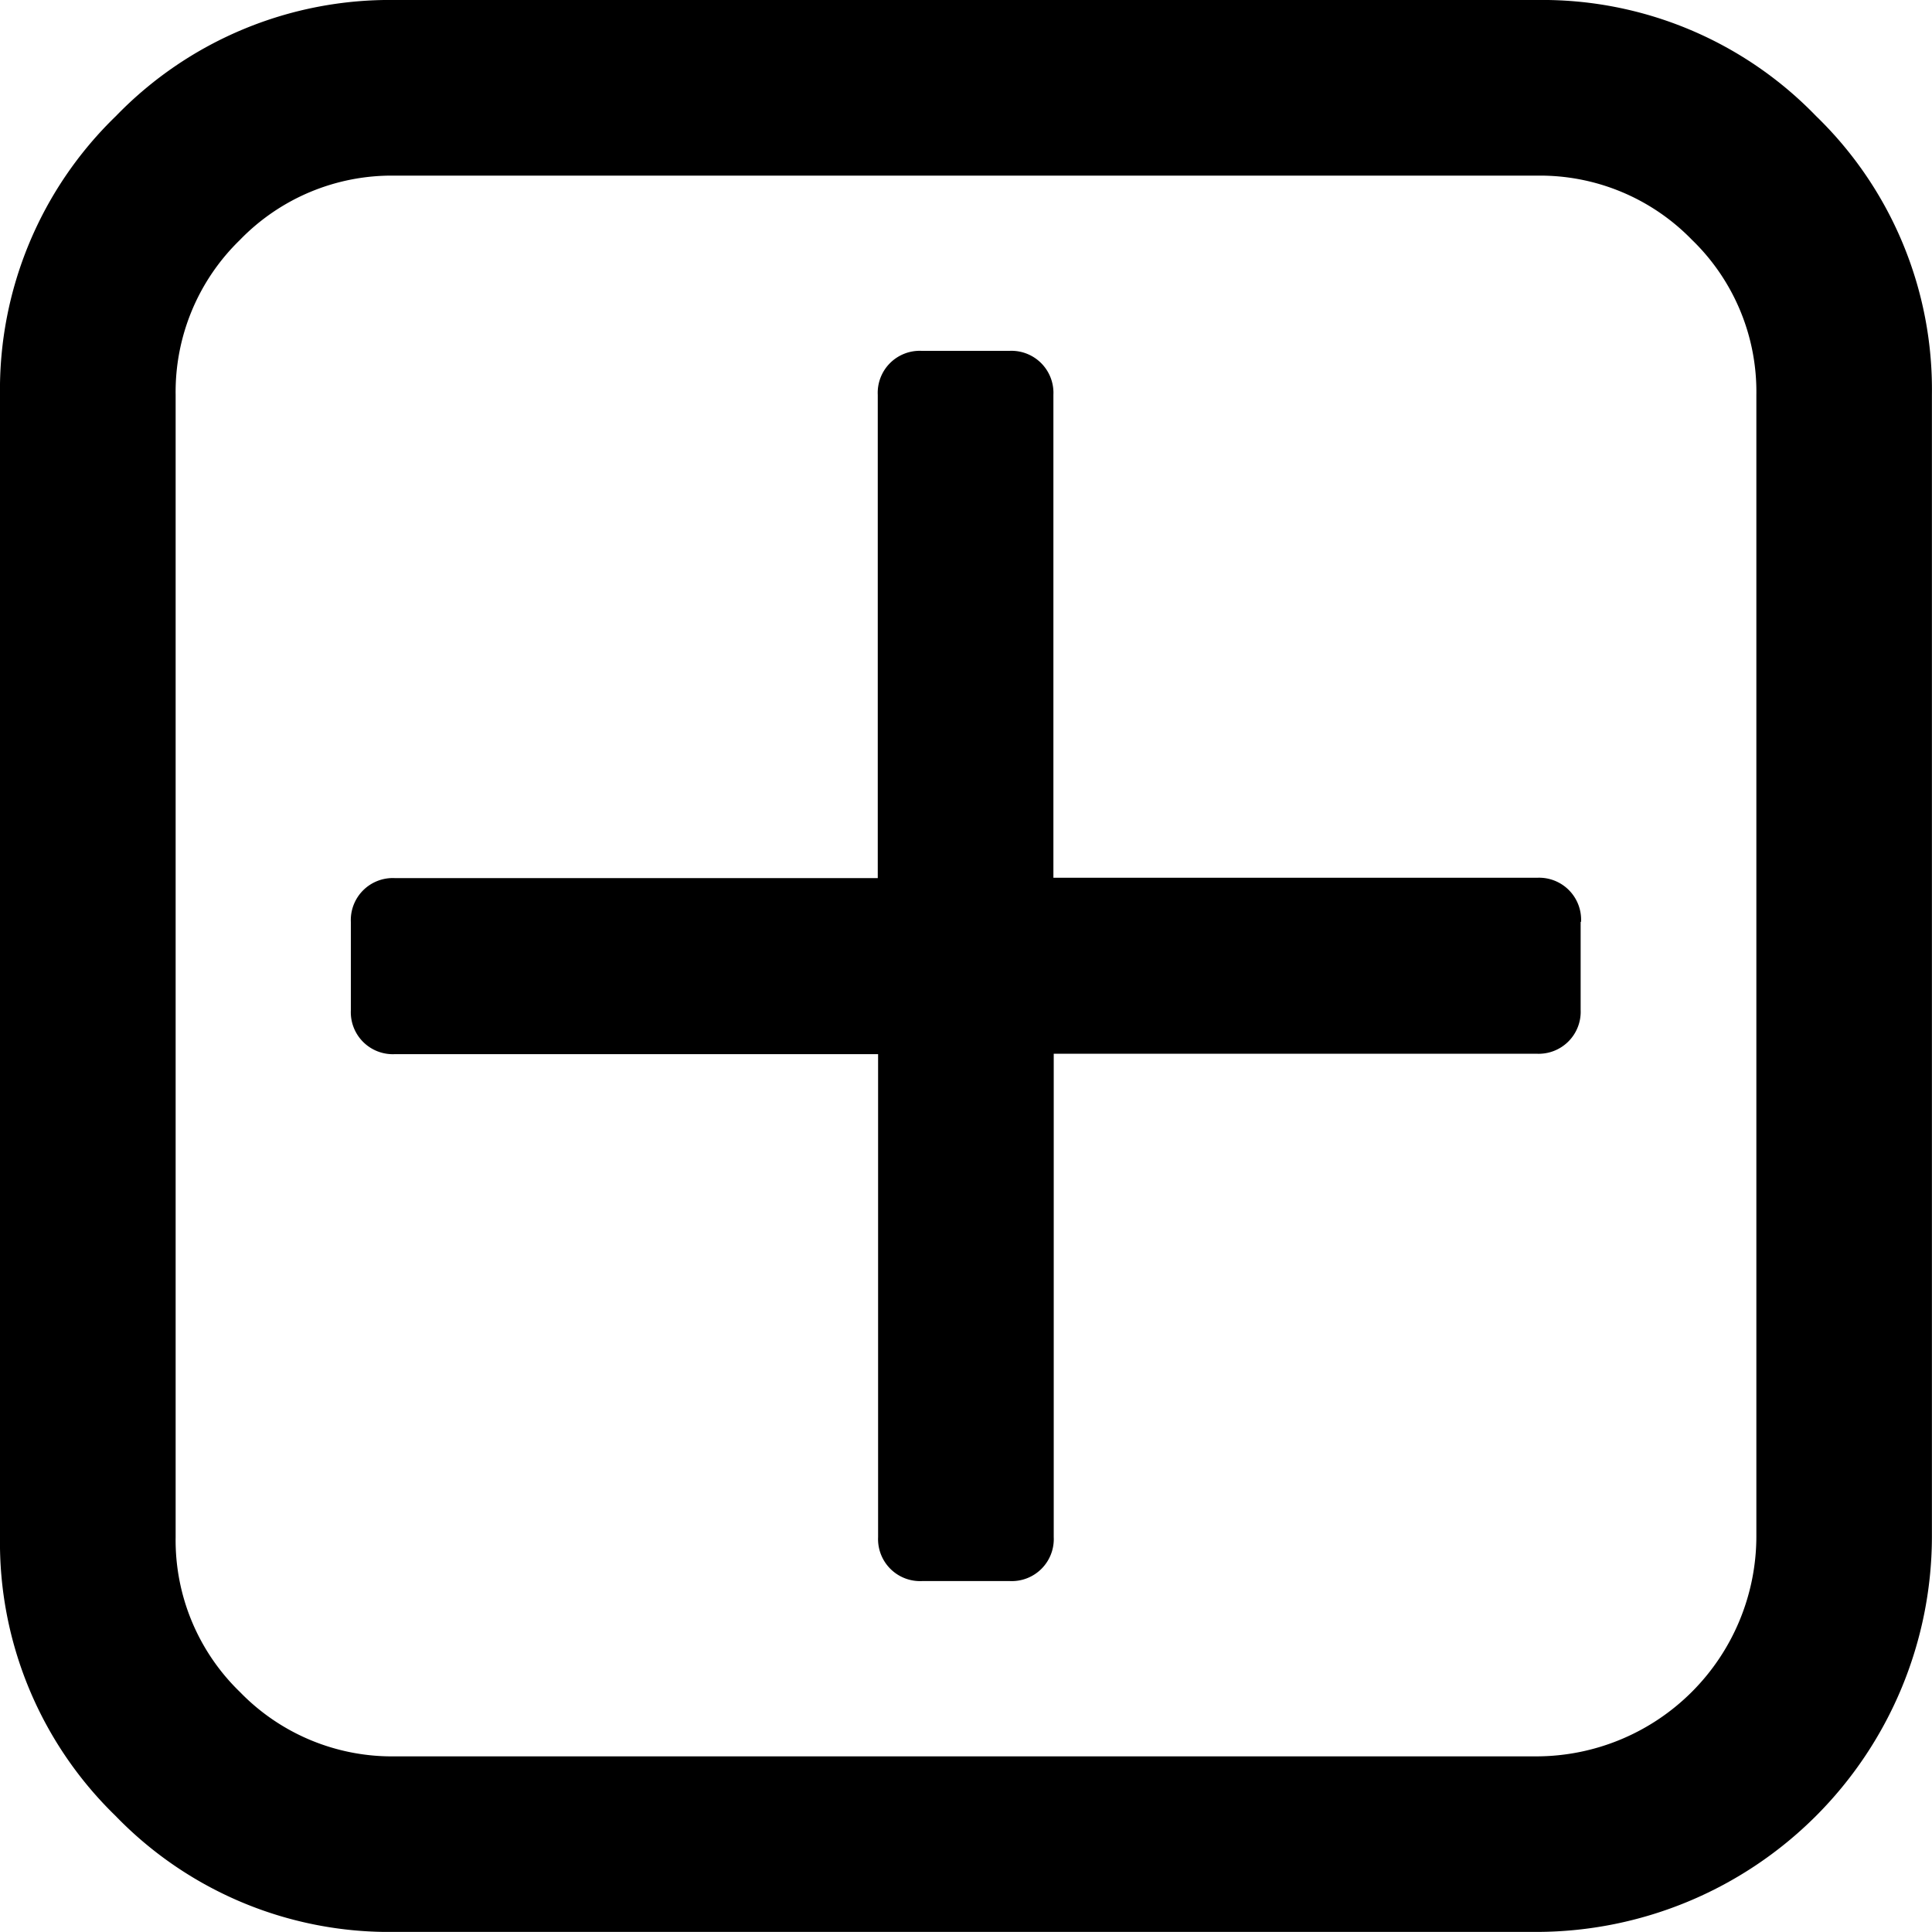 <svg id="upload_1" data-name="upload 1" xmlns="http://www.w3.org/2000/svg" width="23.001" height="23" viewBox="0 0 23.001 23">
  <path id="plus-square-o" d="M18.818,10.977v1.045a.5.5,0,0,1-.523.523H12.545V18.3a.5.5,0,0,1-.523.523H10.977a.5.5,0,0,1-.523-.523v-5.75H4.7a.5.5,0,0,1-.523-.523V10.977a.5.5,0,0,1,.523-.523h5.75V4.7a.5.5,0,0,1,.523-.523h1.045a.5.5,0,0,1,.523.523v5.75H18.3a.5.5,0,0,1,.523.523ZM20.91,18.3V4.7a2.515,2.515,0,0,0-.768-1.846A2.52,2.52,0,0,0,18.3,2.091H4.7a2.515,2.515,0,0,0-1.846.768A2.52,2.52,0,0,0,2.091,4.7V18.3a2.515,2.515,0,0,0,.768,1.846A2.52,2.52,0,0,0,4.7,20.91H18.3A2.622,2.622,0,0,0,20.91,18.3ZM23,4.7V18.3A4.713,4.713,0,0,1,18.3,23H4.7a4.53,4.53,0,0,1-3.324-1.381A4.535,4.535,0,0,1,0,18.3V4.7A4.53,4.53,0,0,1,1.381,1.381,4.535,4.535,0,0,1,4.7,0H18.3A4.53,4.53,0,0,1,21.62,1.381,4.532,4.532,0,0,1,23,4.7Z"/>
</svg>
